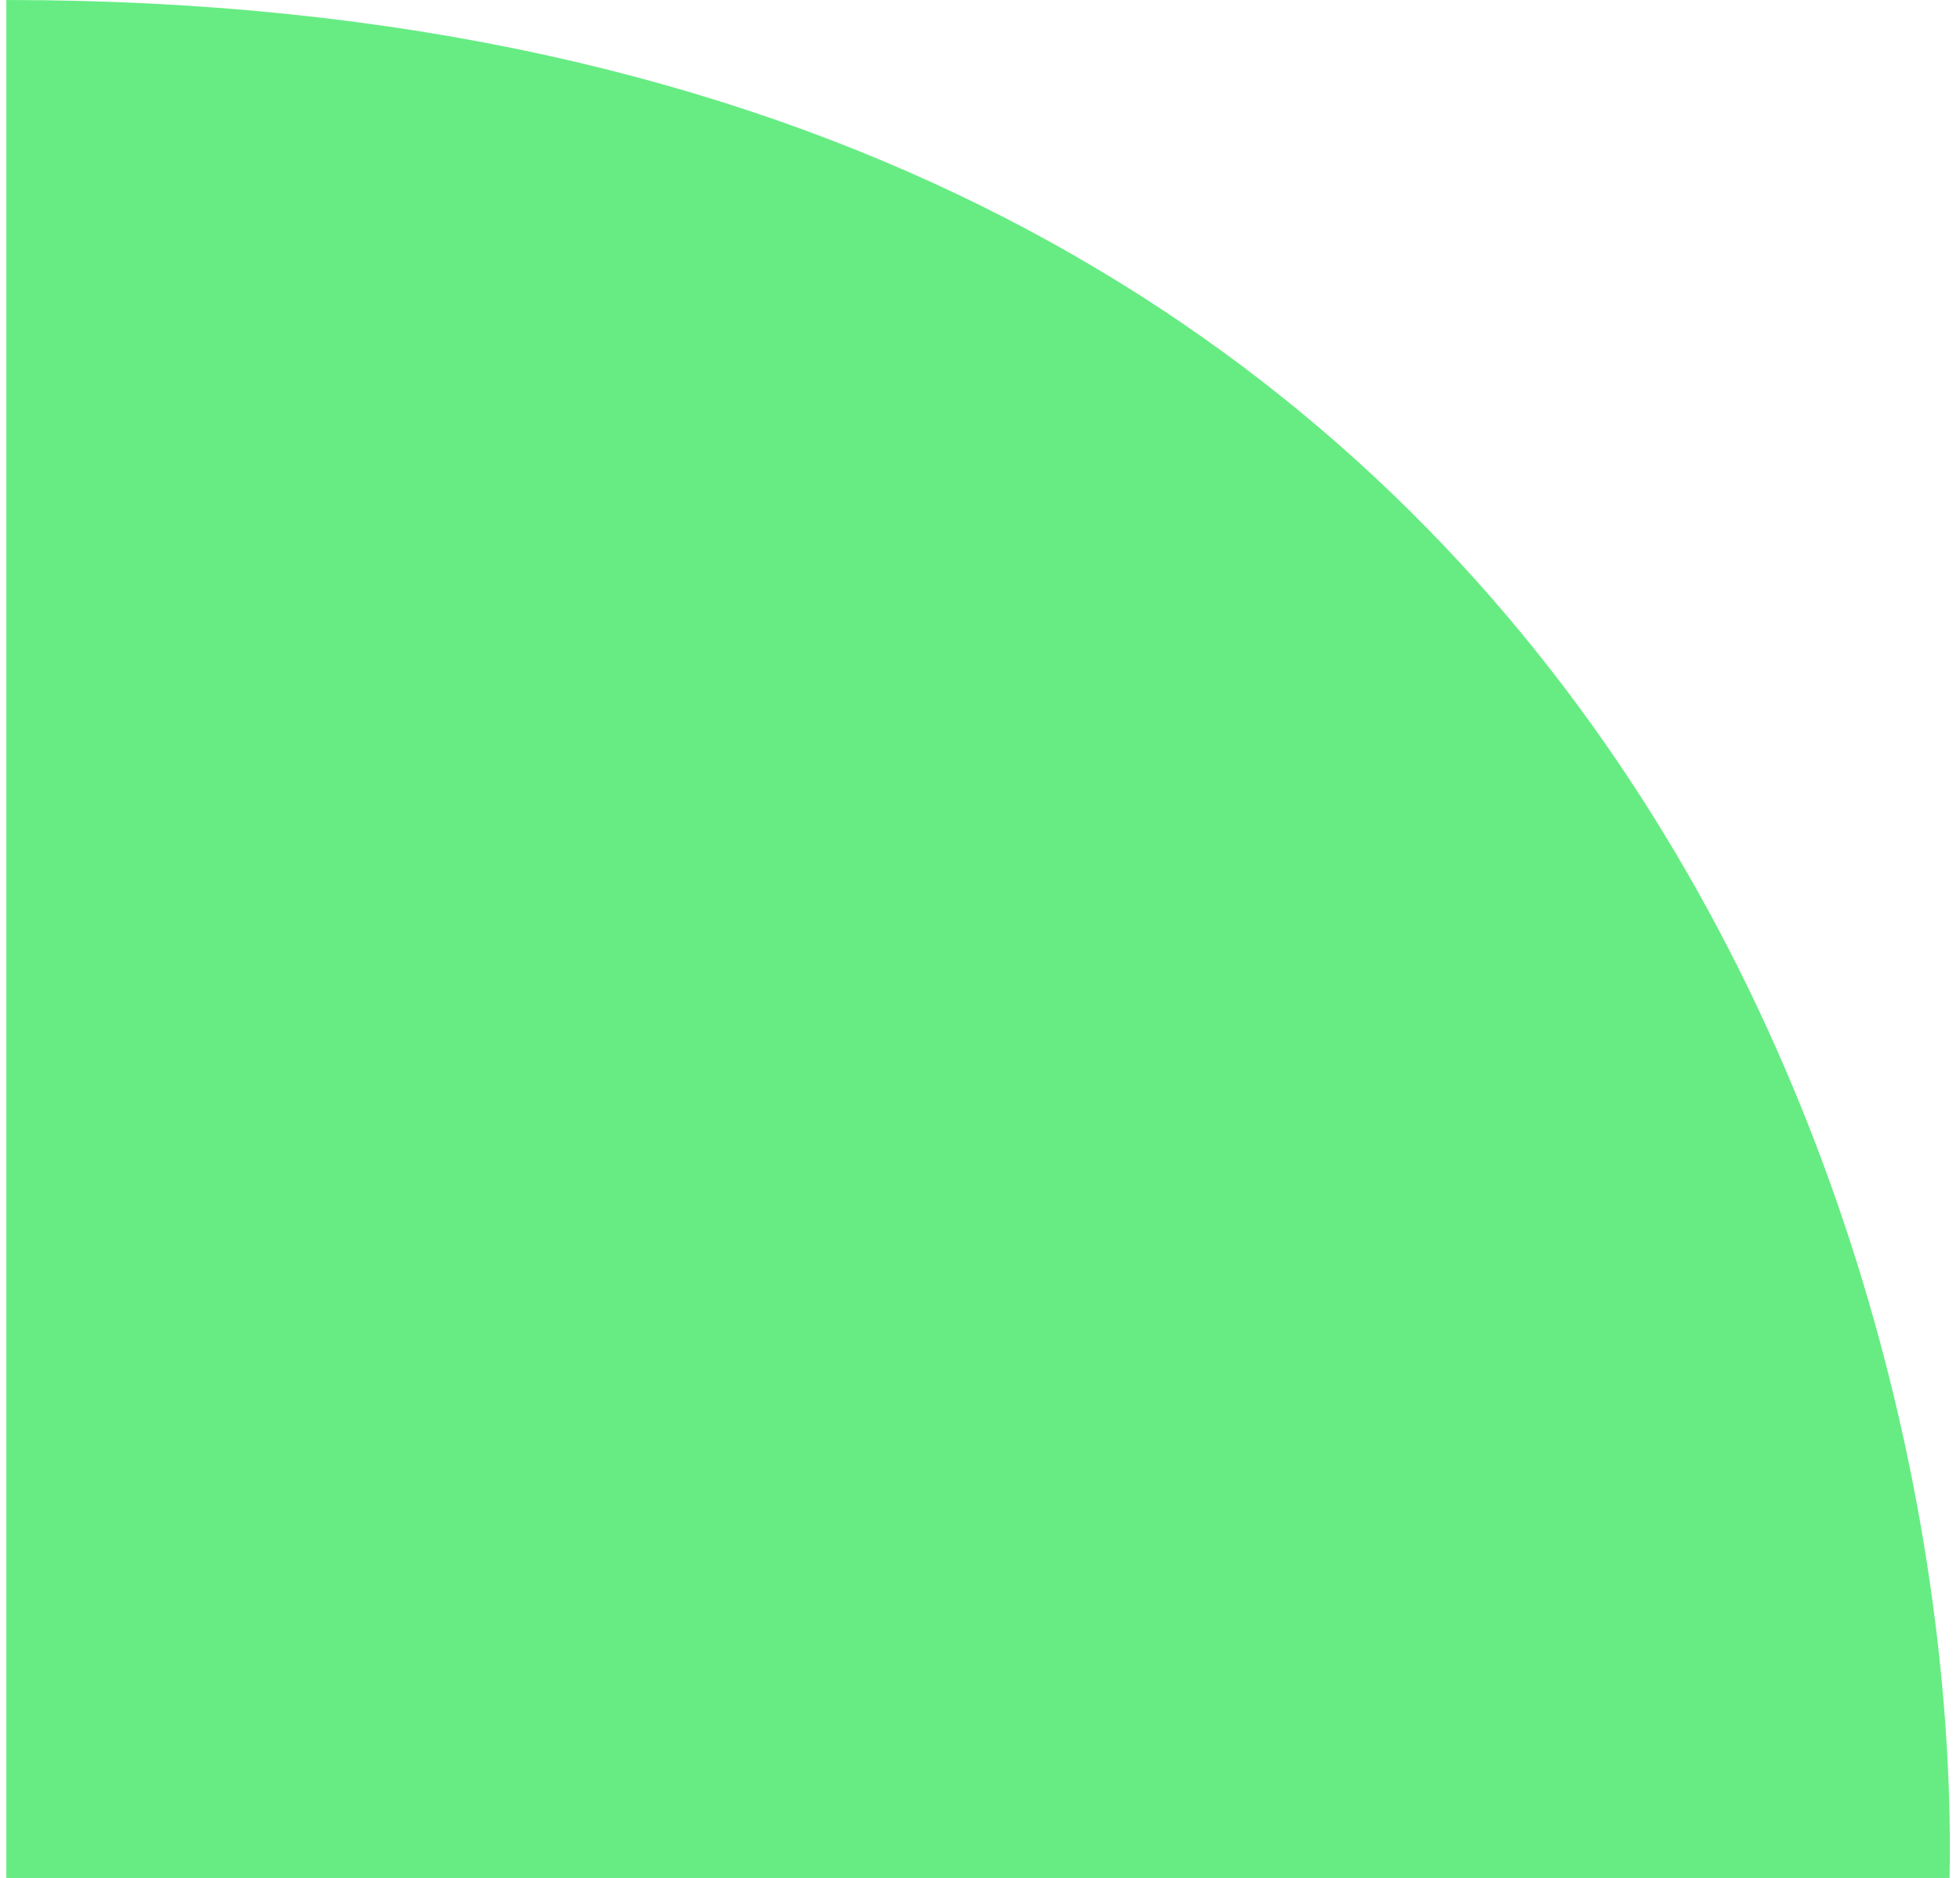 <svg width="119" height="114" viewBox="0 0 119 114" fill="none" xmlns="http://www.w3.org/2000/svg">
<path d="M0.385 114L0.385 5.15794e-06C96.602 9.52127e-07 119.13 76 118.366 114L0.385 114Z" fill="#66EC83"/>
</svg>
